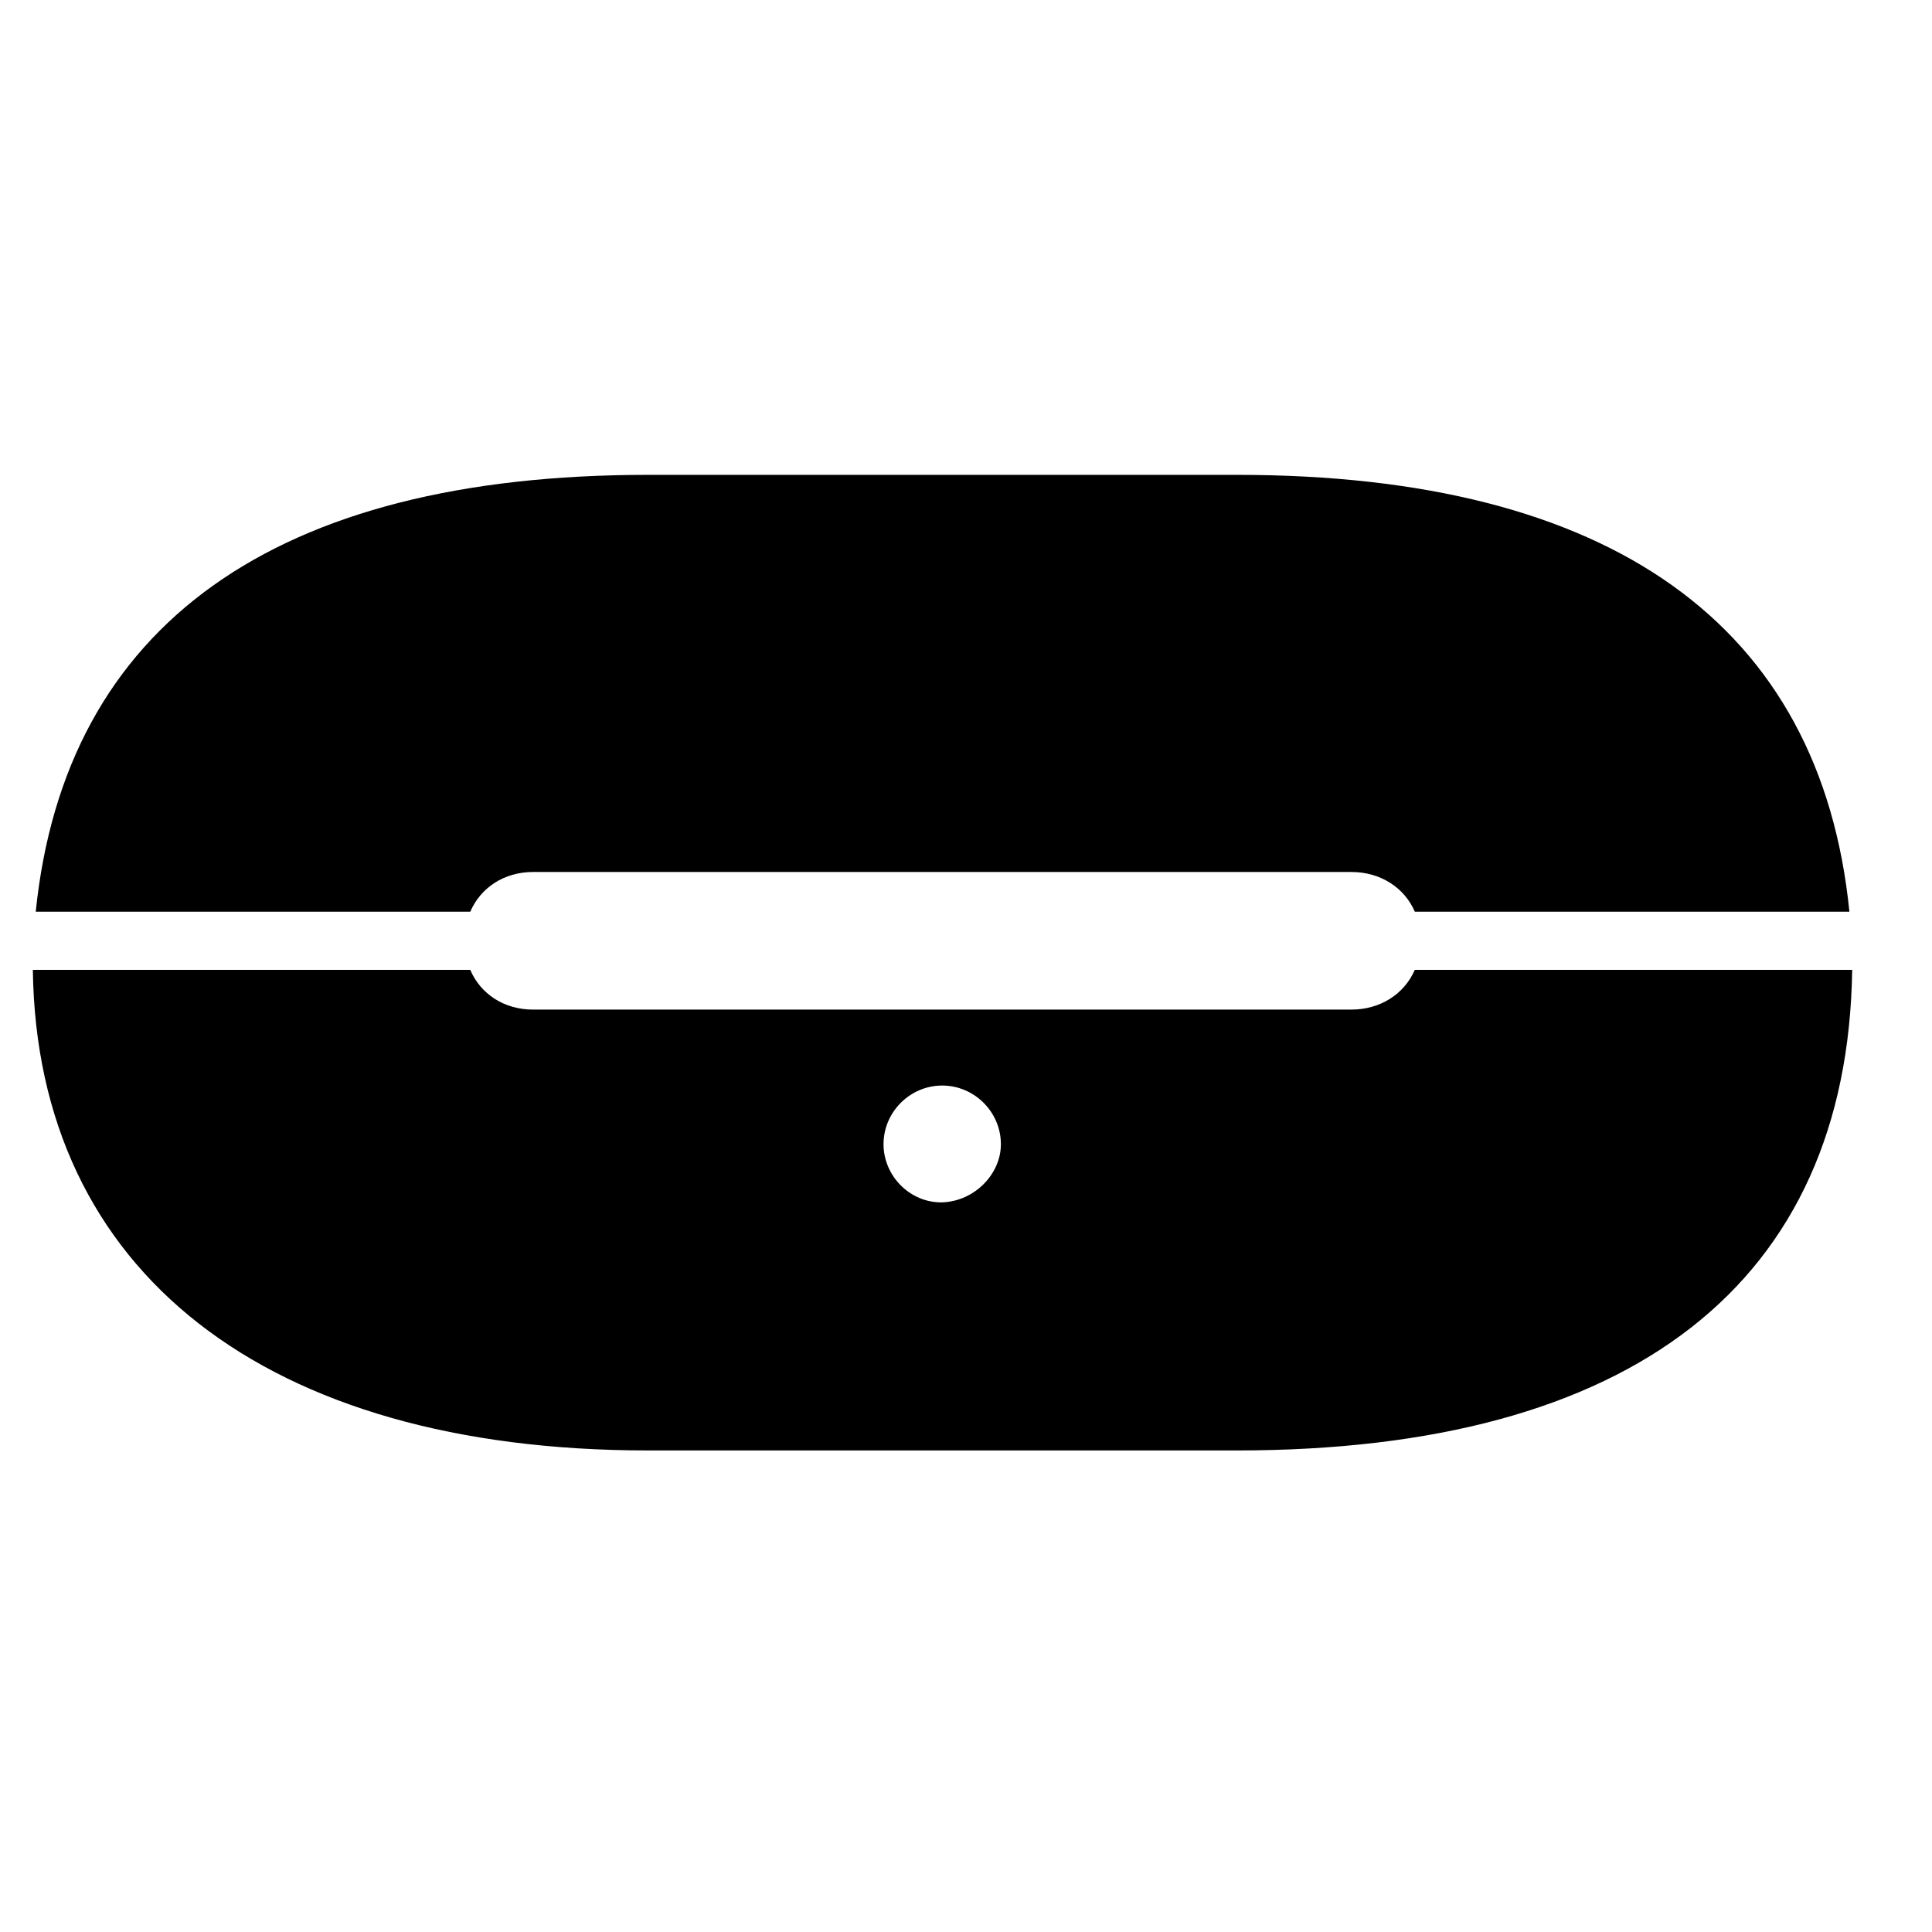 <!-- Generated by IcoMoon.io -->
<svg version="1.1" xmlns="http://www.w3.org/2000/svg" width="32" height="32" viewBox="0 0 32 32">
<title>beats-fit-pro-chargingcase-fill</title>
<path d="M0.591 15.101h7.198c0.172-0.4 0.562-0.658 1.039-0.658h13.557c0.477 0 0.877 0.257 1.049 0.658h7.198c-0.477-4.757-3.956-7.236-10.144-7.236h-9.753c-6.178 0-9.657 2.479-10.143 7.236zM20.487 24.024c6.549 0 10.115-2.774 10.191-7.96h-7.245c-0.172 0.4-0.572 0.658-1.049 0.658h-13.556c-0.477 0-0.868-0.257-1.039-0.658h-7.245c0.067 5.005 3.861 7.96 10.191 7.96h9.753zM15.606 19.915c-0.534 0.010-0.972-0.439-0.972-0.963 0-0.534 0.439-0.972 0.972-0.972s0.972 0.439 0.972 0.972c0 0.496-0.438 0.944-0.972 0.963z"></path>
</svg>

